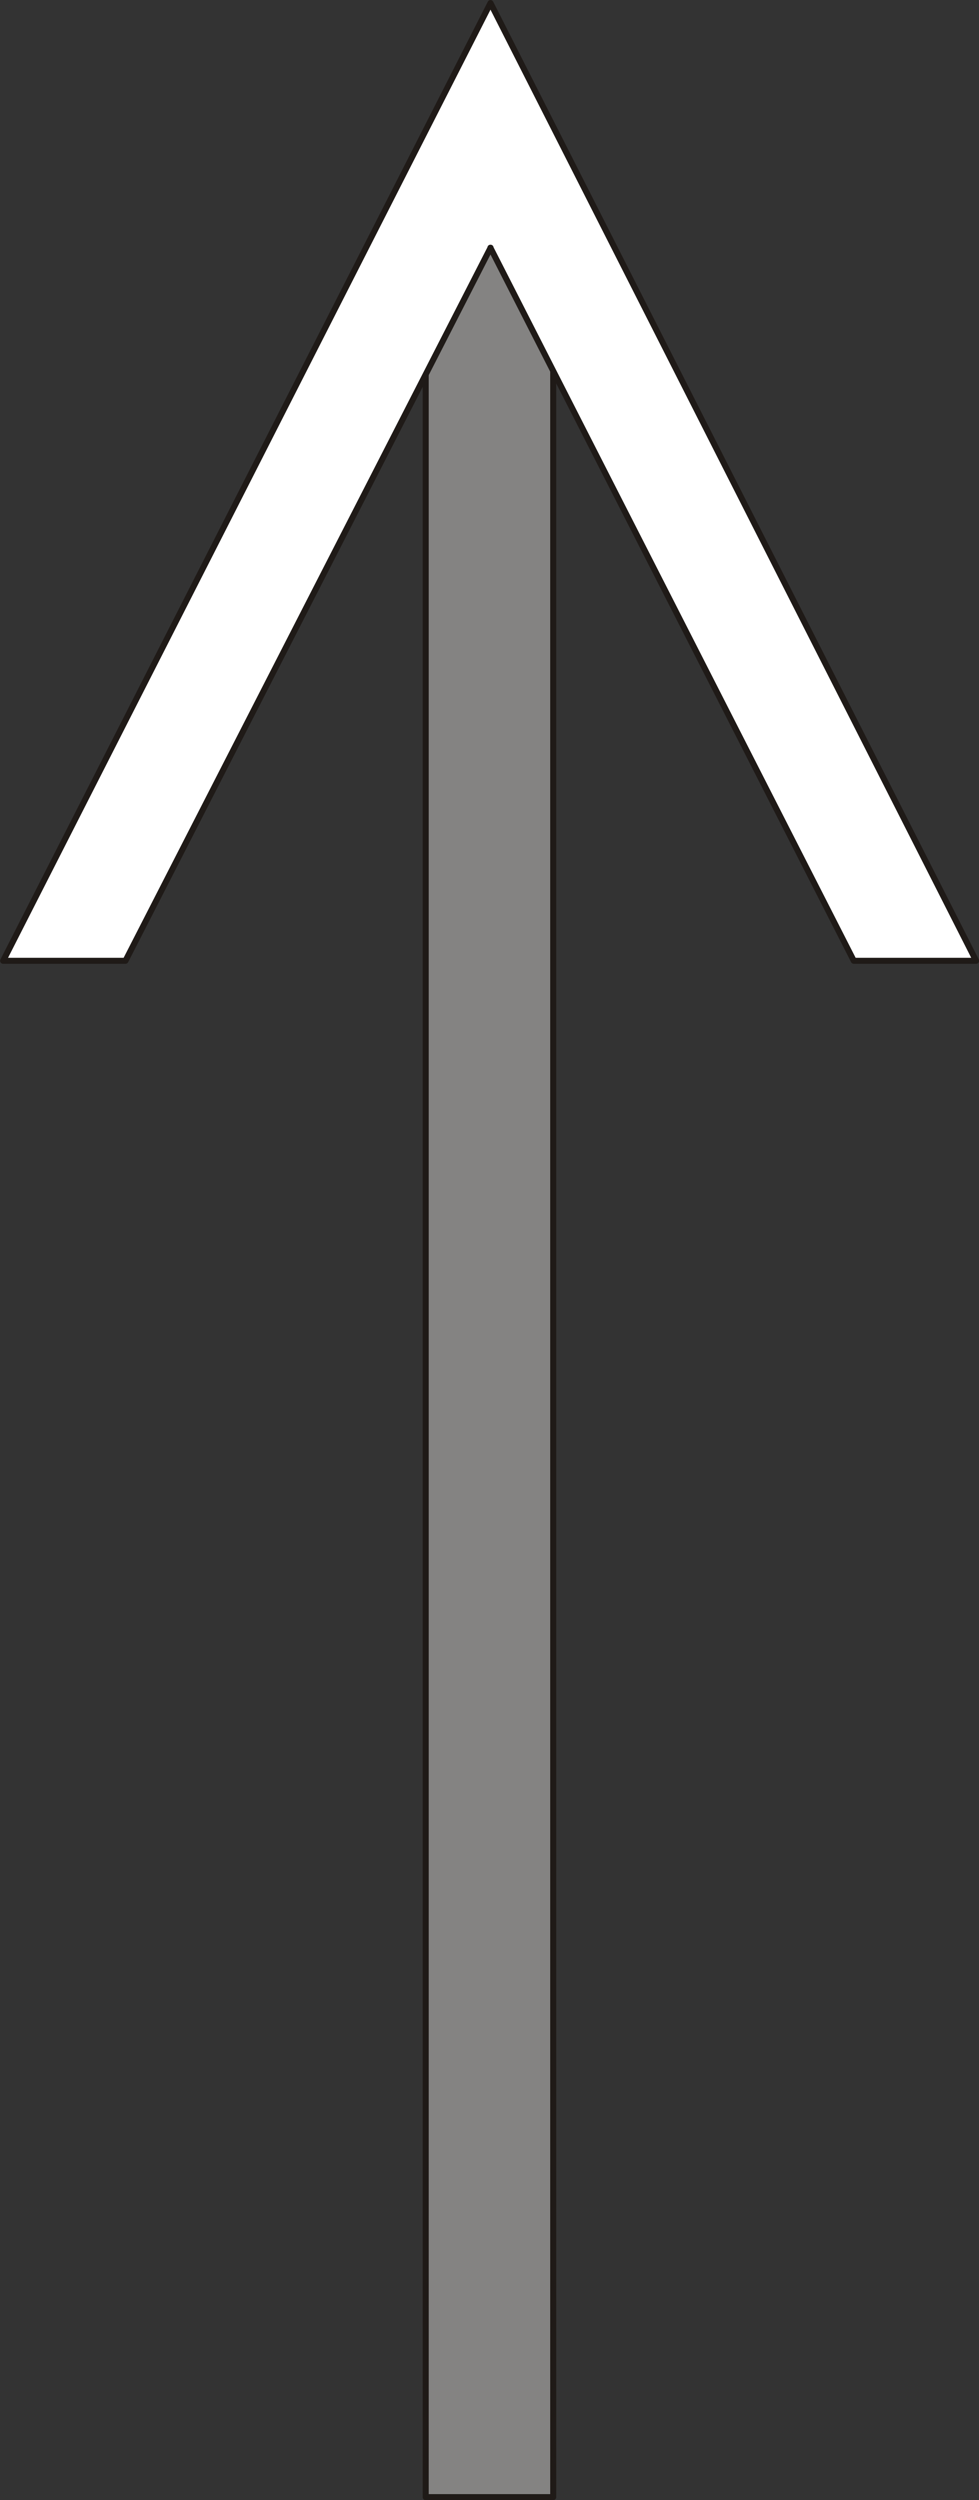 <?xml version="1.0" encoding="UTF-8"?>
<!-- Created with Inkscape (http://www.inkscape.org/) -->
<svg width="11.862mm" height="30.278mm" version="1.1" viewBox="0 0 11.862 30.278" xmlns="http://www.w3.org/2000/svg">
 <rect x="0" y="0" width="11.862" height="30.278" fill="#333333" stroke="none"/>
 <g transform="translate(-40.746 -60.583)">
  <path d="m45.904 90.825h1.545v-27.538h-1.545z" fill="#848382"/>
  <path d="m45.904 63.287h1.545v27.538h-1.545z" fill="none" stroke="#1f1a17" stroke-linecap="round" stroke-linejoin="round" stroke-miterlimit="10" stroke-width=".073"/>
  <path d="m46.688 63.583 4.403 8.636h1.482l-5.884-11.599-5.905 11.599h1.482l4.424-8.636" fill="#fff" fill-rule="evenodd" stroke="#1f1a17" stroke-linecap="round" stroke-linejoin="round" stroke-miterlimit="10" stroke-width=".073"/>
 </g>
</svg>
